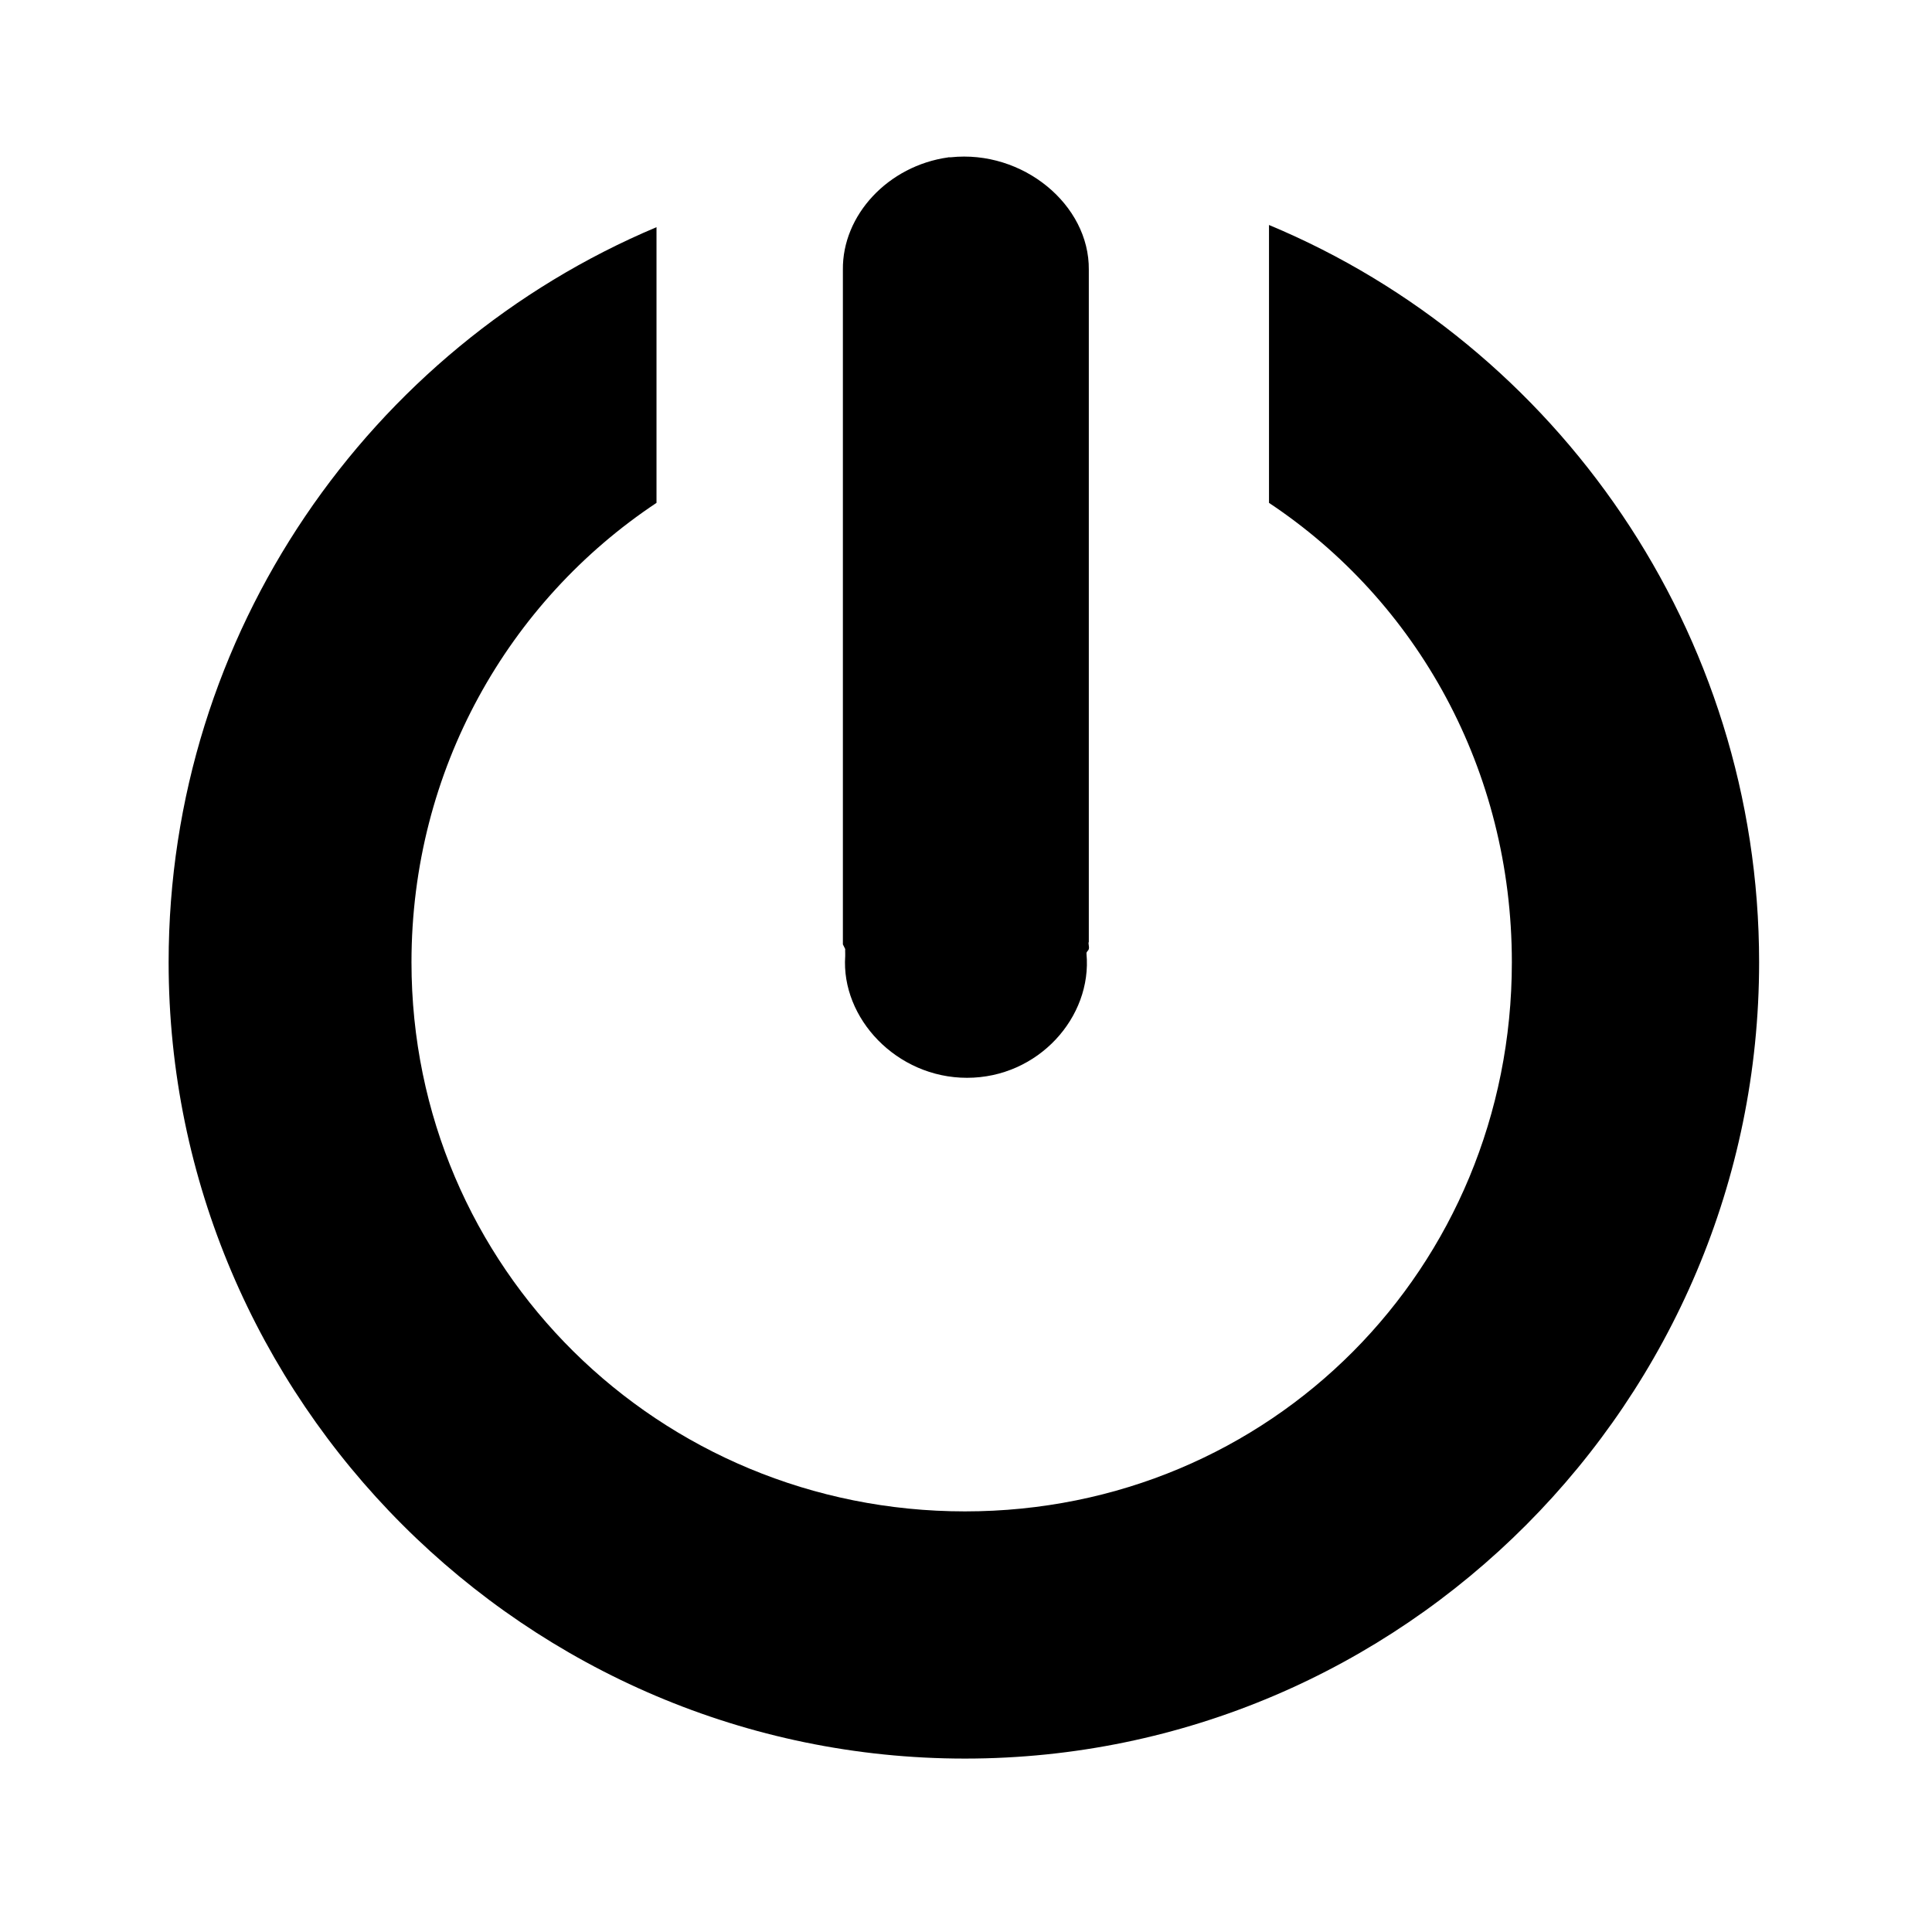 <?xml version="1.0" encoding="UTF-8" standalone="no"?>
<!-- Created with Inkscape (http://www.inkscape.org/) -->

<svg
   xmlns:dc="http://purl.org/dc/elements/1.1/"
   xmlns:cc="http://creativecommons.org/ns#"
   xmlns:rdf="http://www.w3.org/1999/02/22-rdf-syntax-ns#"
   xmlns:svg="http://www.w3.org/2000/svg"
   xmlns="http://www.w3.org/2000/svg"
   xmlns:sodipodi="http://sodipodi.sourceforge.net/DTD/sodipodi-0.dtd"
   xmlns:inkscape="http://www.inkscape.org/namespaces/inkscape"
   width="1000"
   height="1000"
   id="svg3288"
   version="1.1"
   inkscape:version="0.48.2 r9819">
  <defs
     id="defs3290" />
  <sodipodi:namedview
     id="base"
     pagecolor="#ffffff"
     bordercolor="#666666"
     borderopacity="1.0"
     inkscape:pageopacity="0.0"
     inkscape:pageshadow="2"
     inkscape:zoom="0.15663009"
     inkscape:cx="42.22341"
     inkscape:cy="535.91251"
     inkscape:document-units="px"
     inkscape:current-layer="layer1"
     showgrid="false"
     showguides="false"
     inkscape:window-width="1218"
     inkscape:window-height="755"
     inkscape:window-x="58"
     inkscape:window-y="20"
     inkscape:window-maximized="0" />
  <g
     inkscape:label="Layer 1"
     inkscape:groupmode="layer"
     id="layer1"
     transform="translate(0,-52.362)">
    <g
       id="g6514"
       transform="matrix(38.796,0,0,38.796,6802.468,-22238.167)">
      <path
         id="path6506"
         transform="matrix(0.934,0,0,0.934,-230.356,138.755)"
         d="m 77.031,469.812 0,3.969 c 2.115,1.406 3.469,3.812 3.469,6.562 0,4.369 -3.444,7.844 -7.812,7.844 -4.368,0 -7.906,-3.475 -7.906,-7.844 0,-2.748 1.385,-5.157 3.5,-6.562 l 0,-3.938 c -4.094,1.723 -6.969,5.795 -6.969,10.5 0,6.26 5.115,11.375 11.375,11.375 6.26,0 11.344,-5.116 11.344,-11.375 0,-4.719 -2.888,-8.817 -7,-10.531 z"
         style="font-size:medium;font-style:normal;font-variant:normal;font-weight:normal;font-stretch:normal;text-indent:0;text-align:start;text-decoration:none;line-height:normal;letter-spacing:normal;word-spacing:normal;text-transform:none;direction:ltr;block-progression:tb;writing-mode:lr-tb;text-anchor:start;baseline-shift:baseline;color:#000000;fill:#000000;fill-opacity:1;fill-rule:nonzero;stroke:none;stroke-width:0.467;marker:none;visibility:visible;display:inline;overflow:visible;enable-background:accumulate;font-family:Sans;-inkscape-font-specification:Sans"
         inkscape:connector-curvature="0" />
      <path
         sodipodi:nodetypes="ccccccsccccccc"
         inkscape:connector-curvature="0"
         id="path6510"
         d="m -162.688,576.656 c 0.01,-10e-4 0.021,10e-4 0.031,0 0.964,-0.103 1.853,0.634 1.844,1.5 l 0,8.969 c -0.012,0.018 0.009,0.059 0,0.094 -0.006,0.025 -0.034,0.033 -0.031,0.062 0.078,0.847 -0.644,1.656 -1.594,1.656 -0.939,0 -1.683,-0.795 -1.625,-1.625 0,-2e-5 8.8e-4,-0.019 0,-0.031 -0.002,-0.024 10e-6,-0.062 0,-0.062 -1e-5,-4e-5 -0.031,-0.062 -0.031,-0.062 l 0,-9 c -0.009,-0.729 0.603,-1.388 1.406,-1.5 z"
         style="font-size:medium;font-style:normal;font-variant:normal;font-weight:normal;font-stretch:normal;text-indent:0;text-align:start;text-decoration:none;line-height:normal;letter-spacing:normal;word-spacing:normal;text-transform:none;direction:ltr;block-progression:tb;writing-mode:lr-tb;text-anchor:start;baseline-shift:baseline;color:#000000;fill:#000000;fill-opacity:1;fill-rule:nonzero;stroke:none;stroke-width:0.467;marker:none;visibility:visible;display:inline;overflow:visible;enable-background:accumulate;font-family:Sans;-inkscape-font-specification:Sans" />
    </g>
  </g>
</svg>

